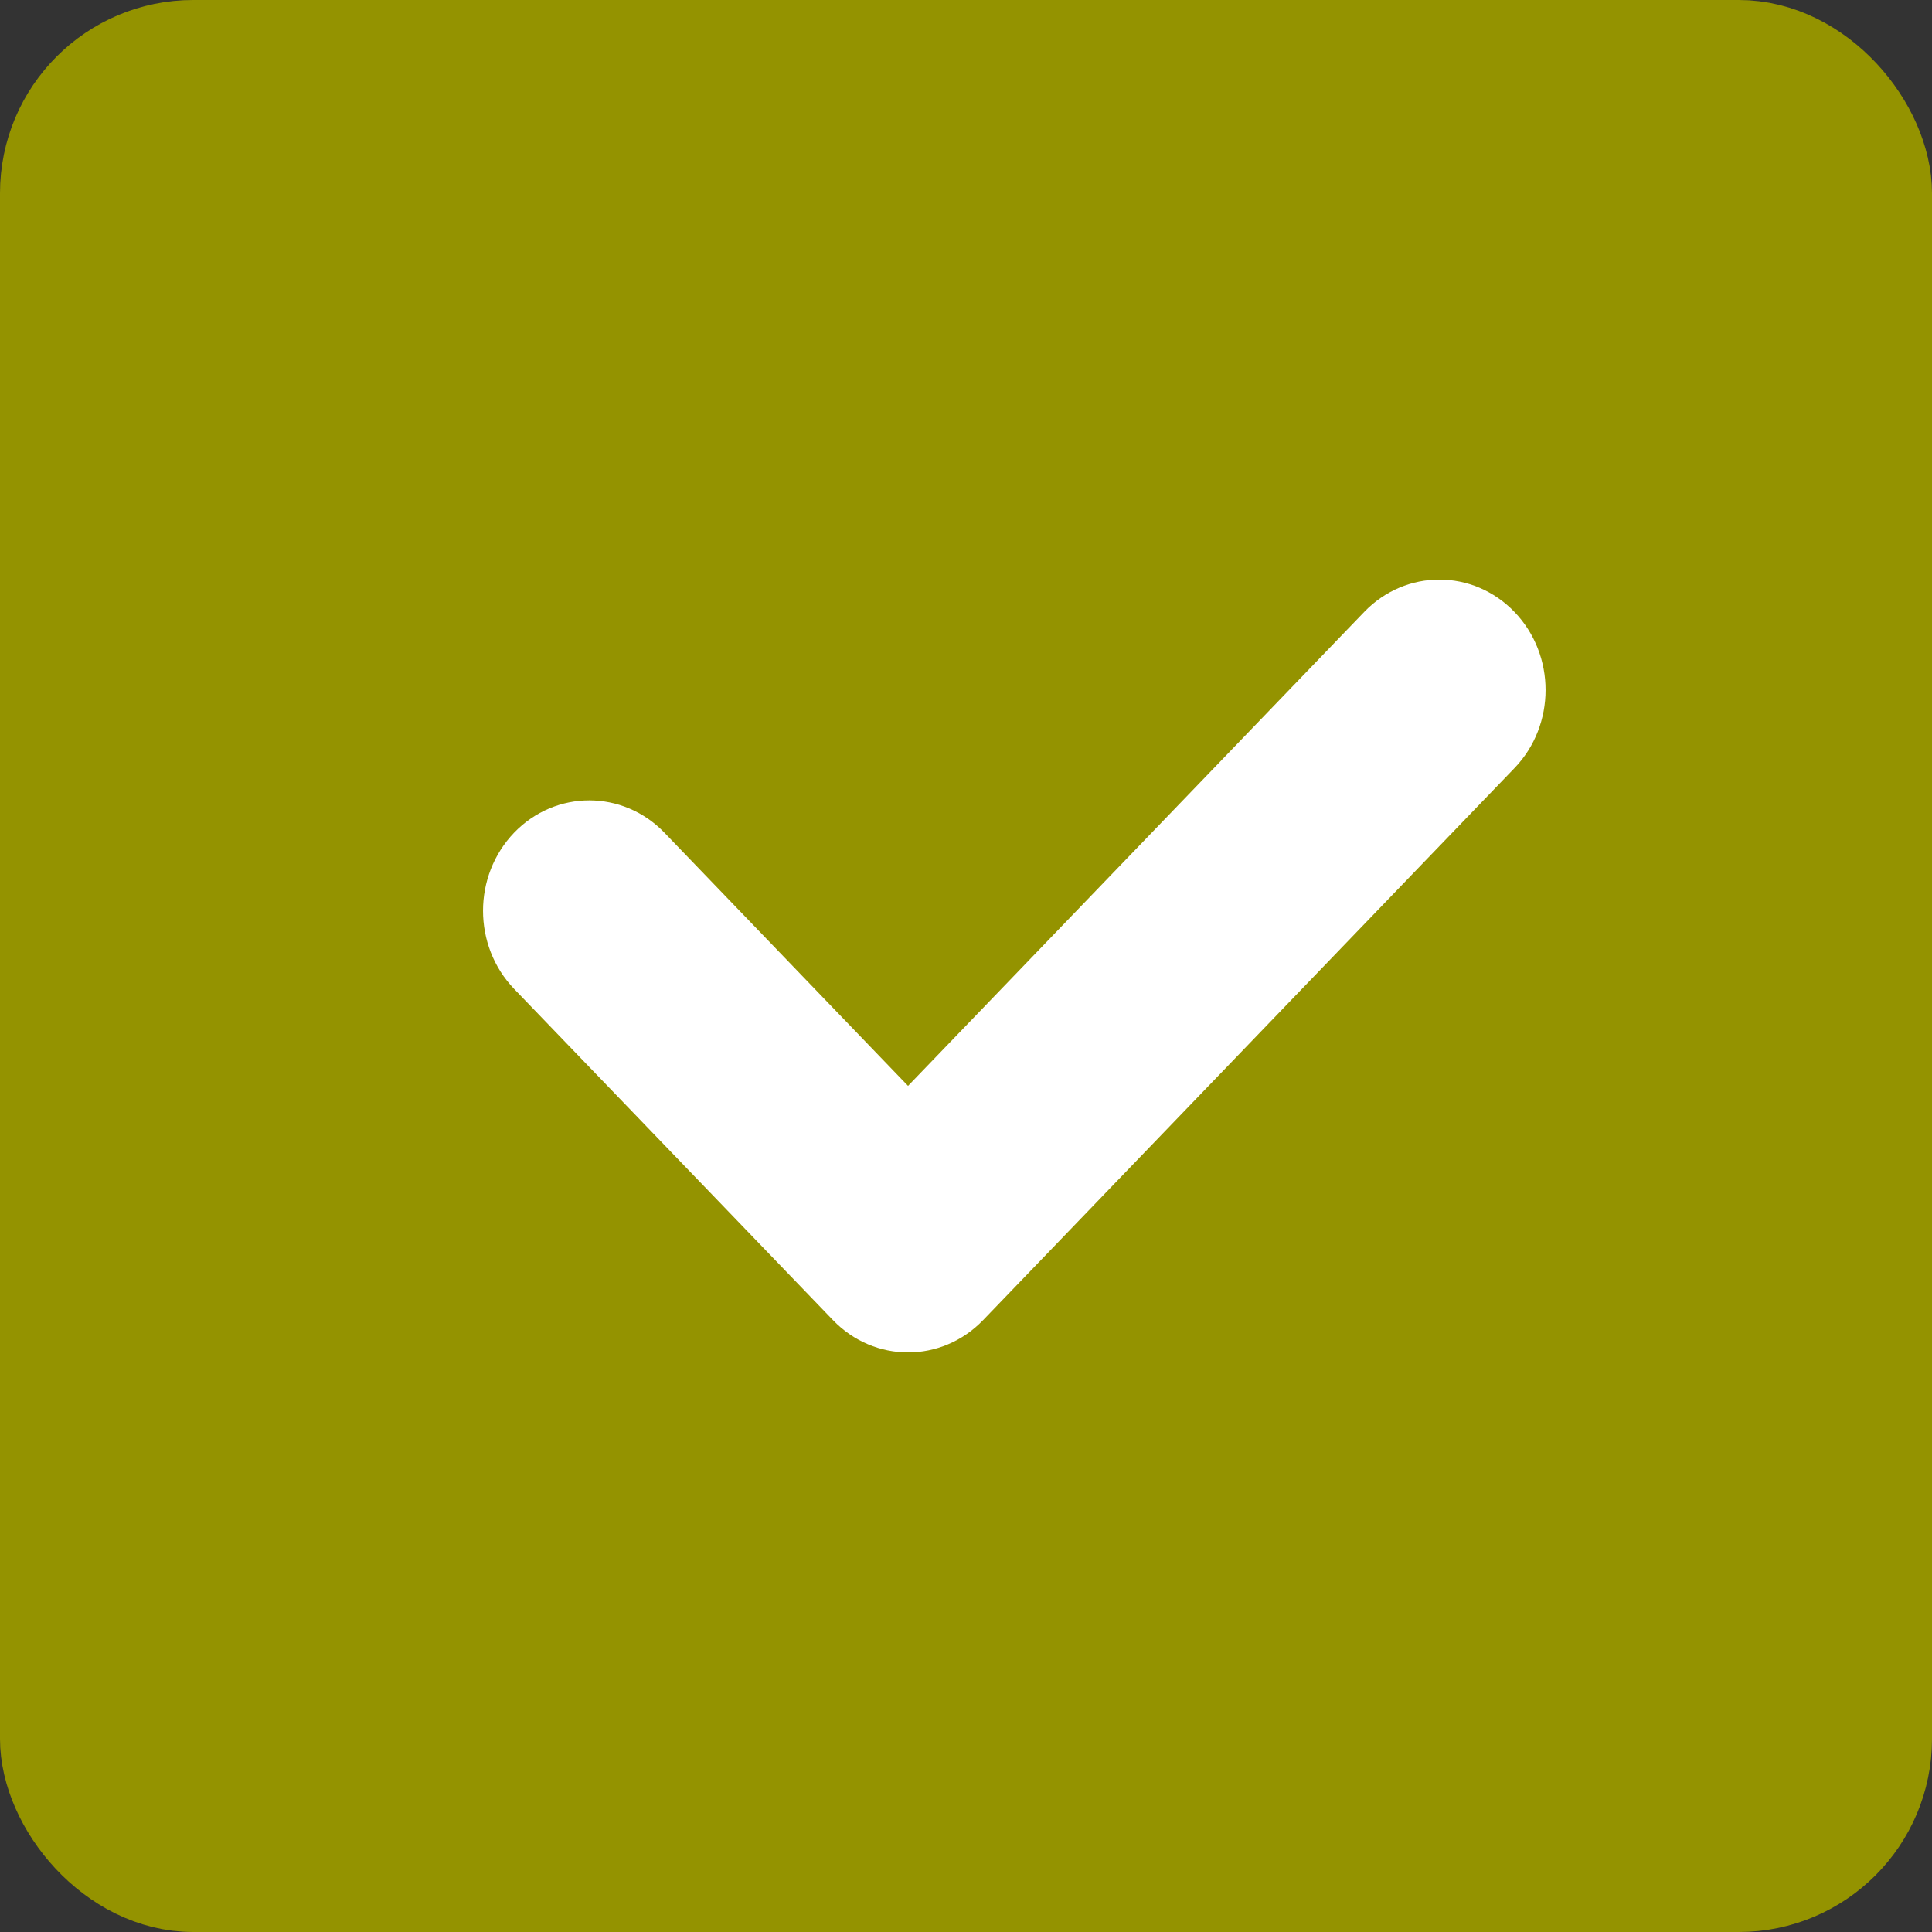 <svg width="20" height="20" viewBox="0 0 20 20" fill="none" xmlns="http://www.w3.org/2000/svg">
<rect x="0" y="0" width="20" height="20" fill="#333333" stroke="none"/>
<rect x="0.5" y="0.5" width="19" height="19" rx="1.5" fill="#949300" stroke="#949300"/>
<path fill-rule="evenodd" clip-rule="evenodd" d="M15.678 6.335C16.107 6.781 16.107 7.505 15.678 7.951L10.178 13.665C9.748 14.112 9.052 14.112 8.622 13.665L5.322 10.237C4.893 9.79 4.893 9.067 5.322 8.62C5.752 8.174 6.448 8.174 6.878 8.62L9.4 11.241L14.122 6.335C14.552 5.888 15.248 5.888 15.678 6.335Z" fill="white"/>
</svg>
